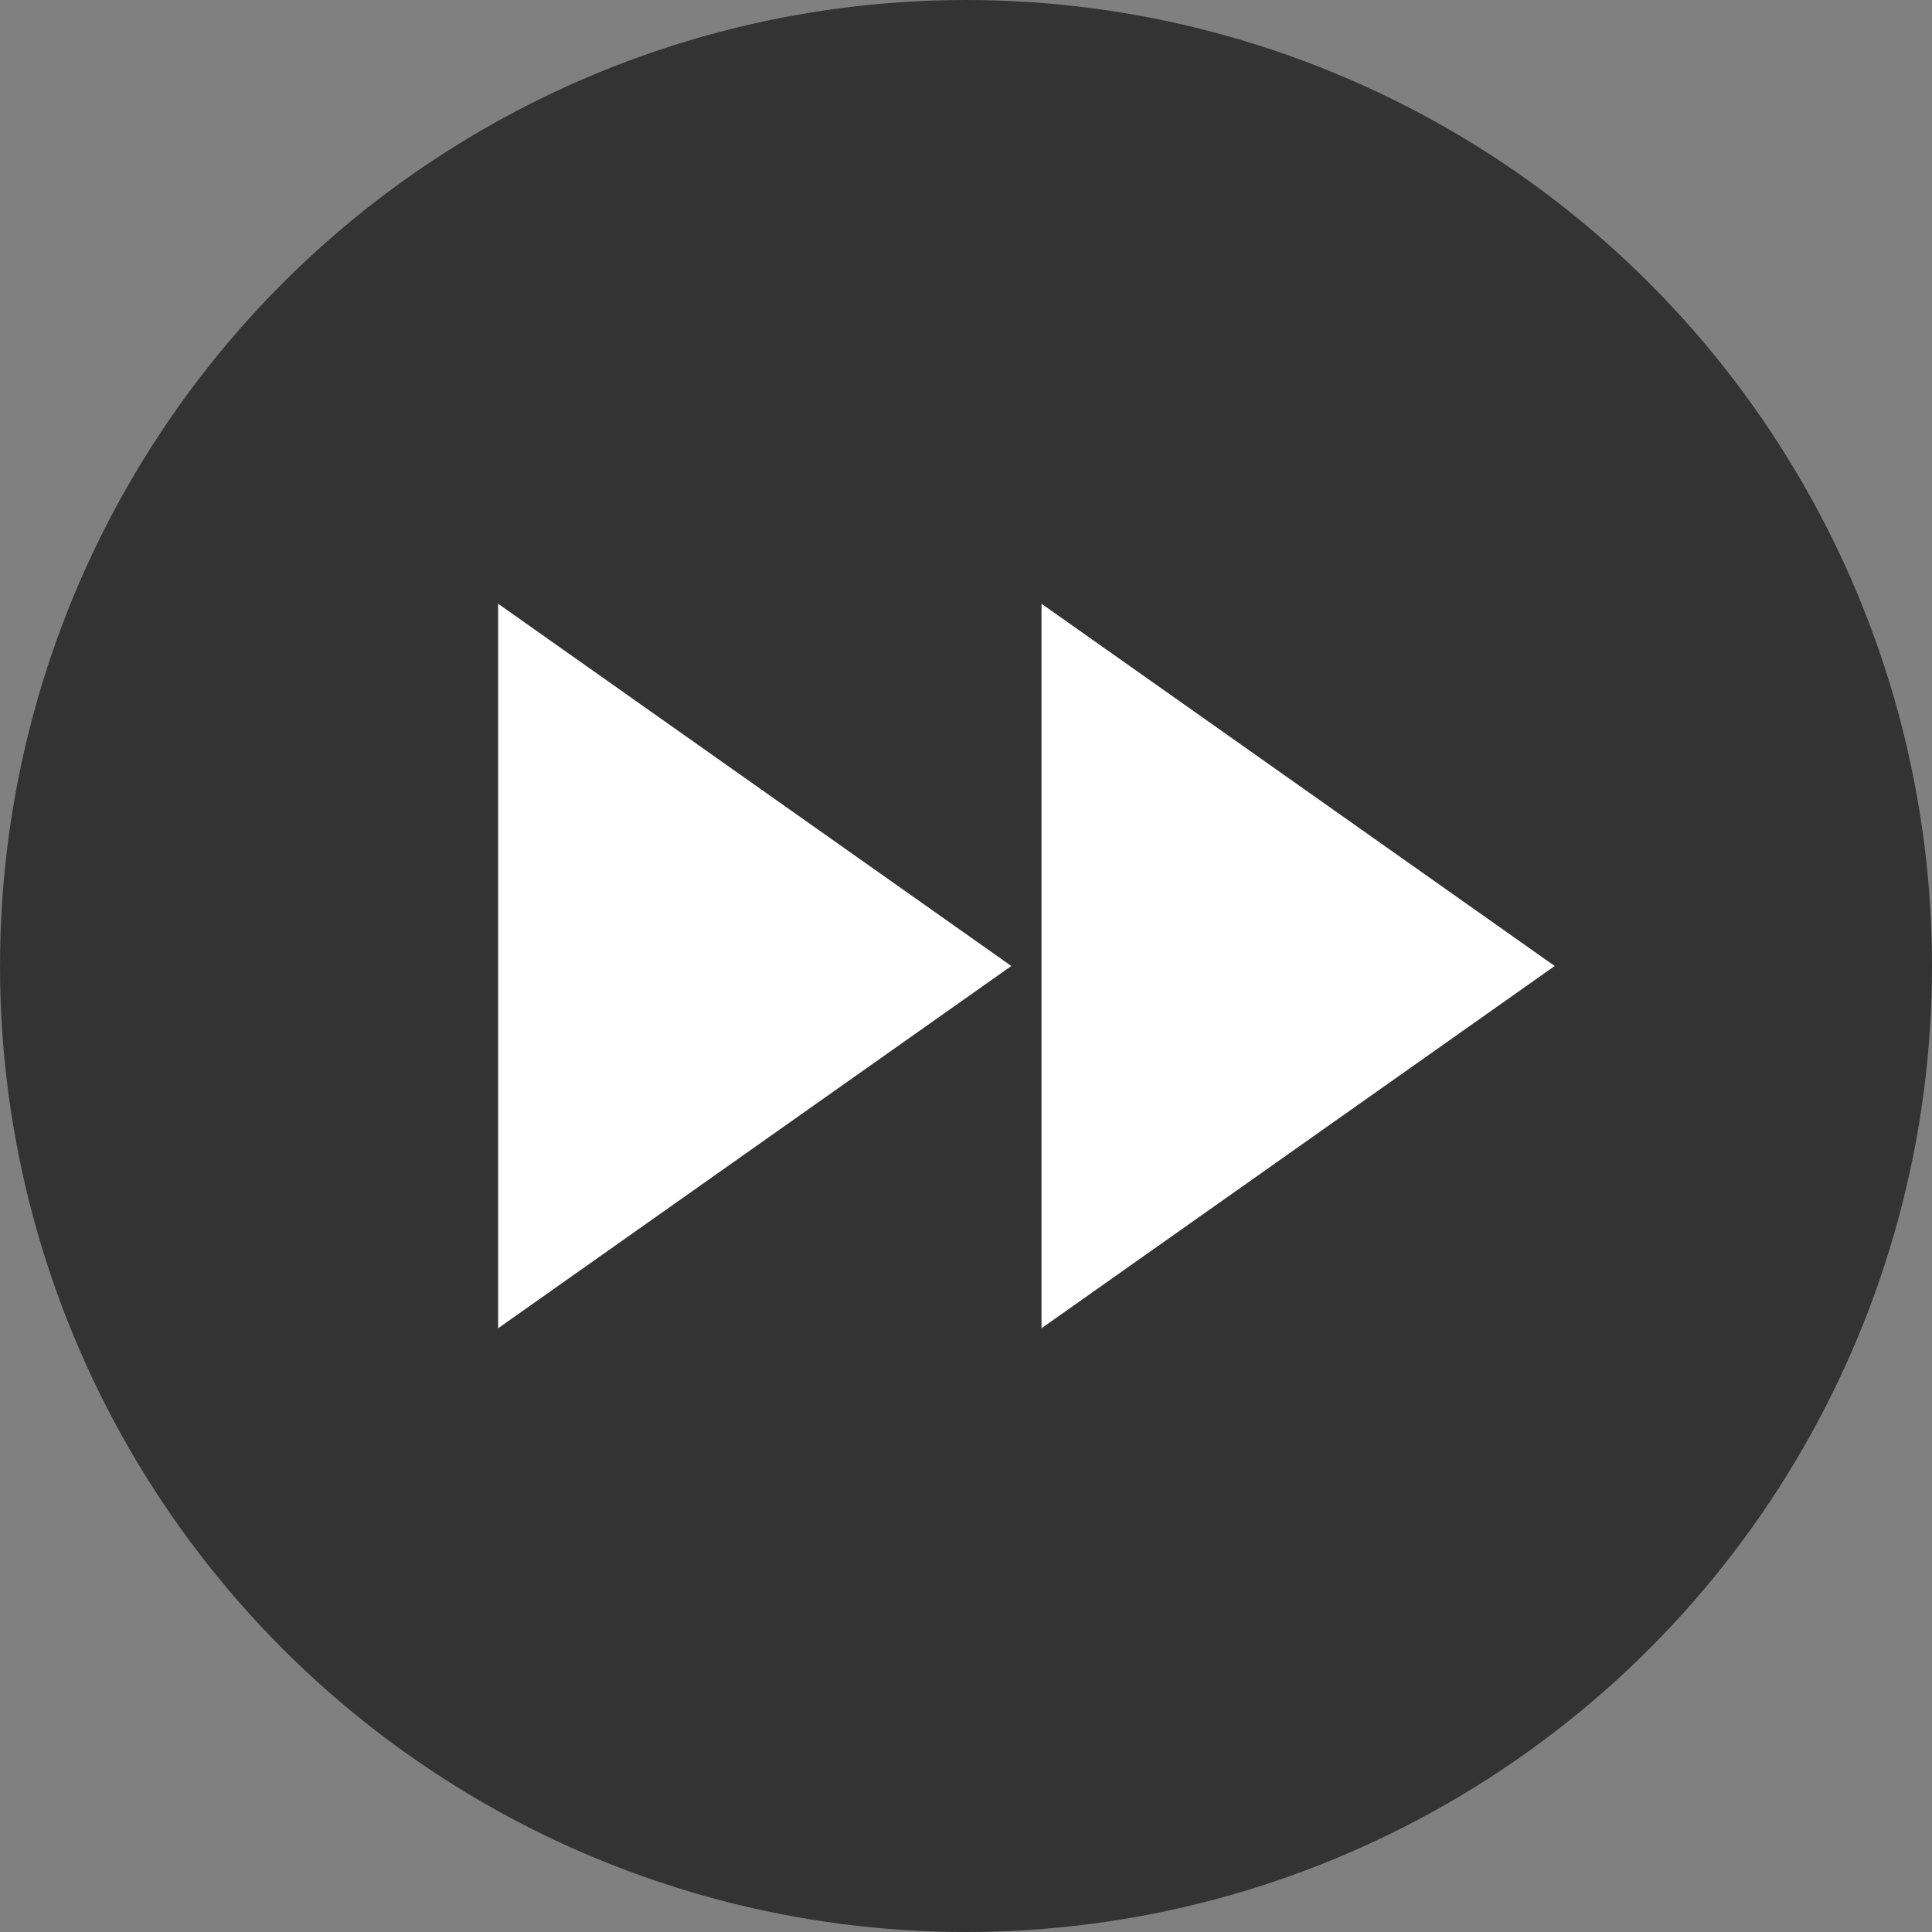 <?xml version="1.0" encoding="utf-8"?>
<!-- Generator: Adobe Illustrator 16.0.0, SVG Export Plug-In . SVG Version: 6.00 Build 0)  -->
<!DOCTYPE svg PUBLIC "-//W3C//DTD SVG 1.1//EN" "http://www.w3.org/Graphics/SVG/1.1/DTD/svg11.dtd">
<svg version="1.1" id="Layer_1" xmlns="http://www.w3.org/2000/svg" xmlns:xlink="http://www.w3.org/1999/xlink" x="0px" y="0px"
	 width="24px" height="24px" viewBox="0 0 24 24" enable-background="new 0 0 24 24" xml:space="preserve">
<rect x="0" y="0" width="24" height="24" fill="#808080" stroke="none"/>
<circle fill="#333333" cx="12" cy="12" r="12"/>
<path fill="none" d="M0,0h24v24H0V0z"/>
<path fill="#FFFFFF" d="M6.188,16.5l6.375-4.5L6.188,7.5V16.5z M12.938,7.5v9l6.375-4.5L12.938,7.5z"/>
</svg>
